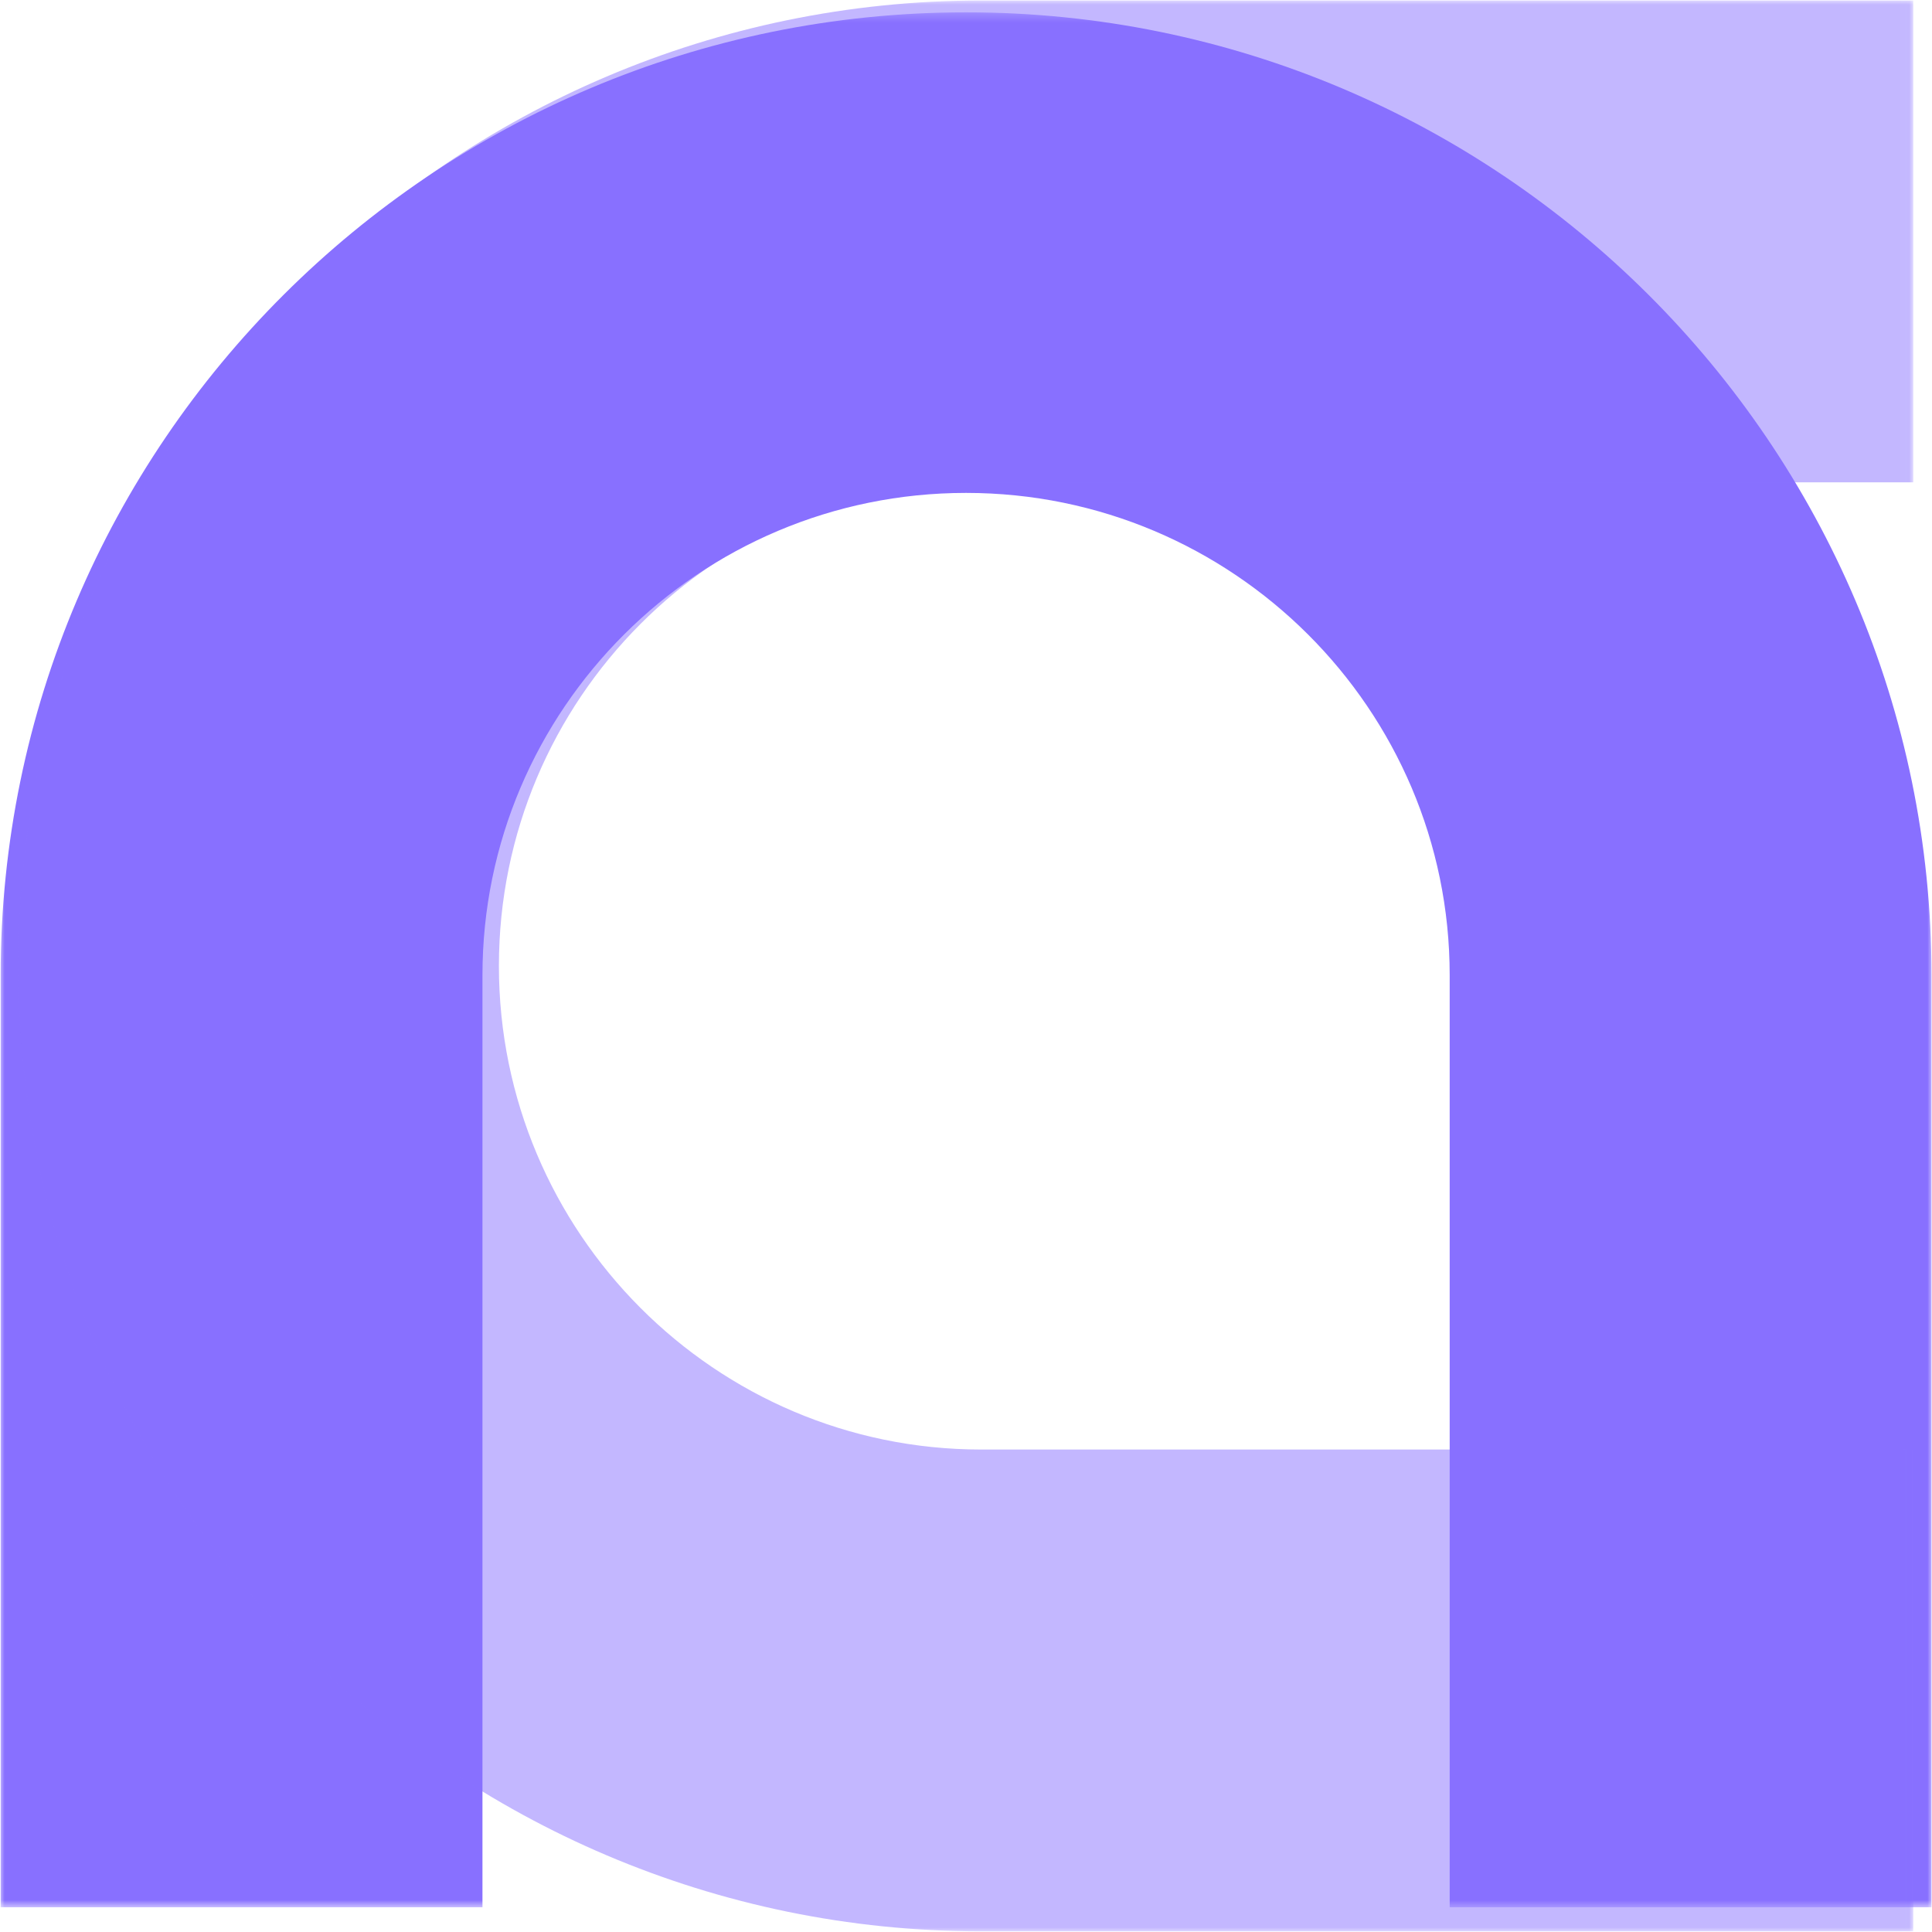 <svg width="211" height="211" viewBox="0 0 211 211" fill="none" xmlns="http://www.w3.org/2000/svg">
<mask id="mask0_1_3080" style="mask-type:luminance" maskUnits="userSpaceOnUse" x="0" y="1" width="211" height="208">
<path d="M0 1.346H211V208.326H0V1.346Z" fill="white"/>
</mask>
<g mask="url(#mask0_1_3080)">
<path d="M210.954 208.297H158.325V106.507C158.325 77.466 134.637 53.832 105.508 53.832C76.38 53.832 52.691 77.458 52.691 106.507V208.297H0.071V106.507C0.071 48.517 47.376 1.346 105.508 1.346C163.636 1.346 210.946 48.517 210.946 106.507V208.297H210.954Z" fill="#8870FF"/>
</g>
<g opacity="0.5">
<mask id="mask1_1_3080" style="mask-type:luminance" maskUnits="userSpaceOnUse" x="2" y="0" width="207" height="211">
<path d="M2 211L2 0H208.98V211H2Z" fill="white"/>
</mask>
<g mask="url(#mask1_1_3080)">
<path d="M208.951 0.046V52.675H107.162C78.121 52.675 54.487 76.363 54.487 105.492C54.487 134.62 78.112 158.308 107.162 158.308H208.951V210.929H107.162C49.172 210.929 2 163.624 2 105.492C2 47.364 49.172 0.054 107.162 0.054H208.951V0.046Z" fill="#8870FF"/>
</g>
</g>
</svg>
